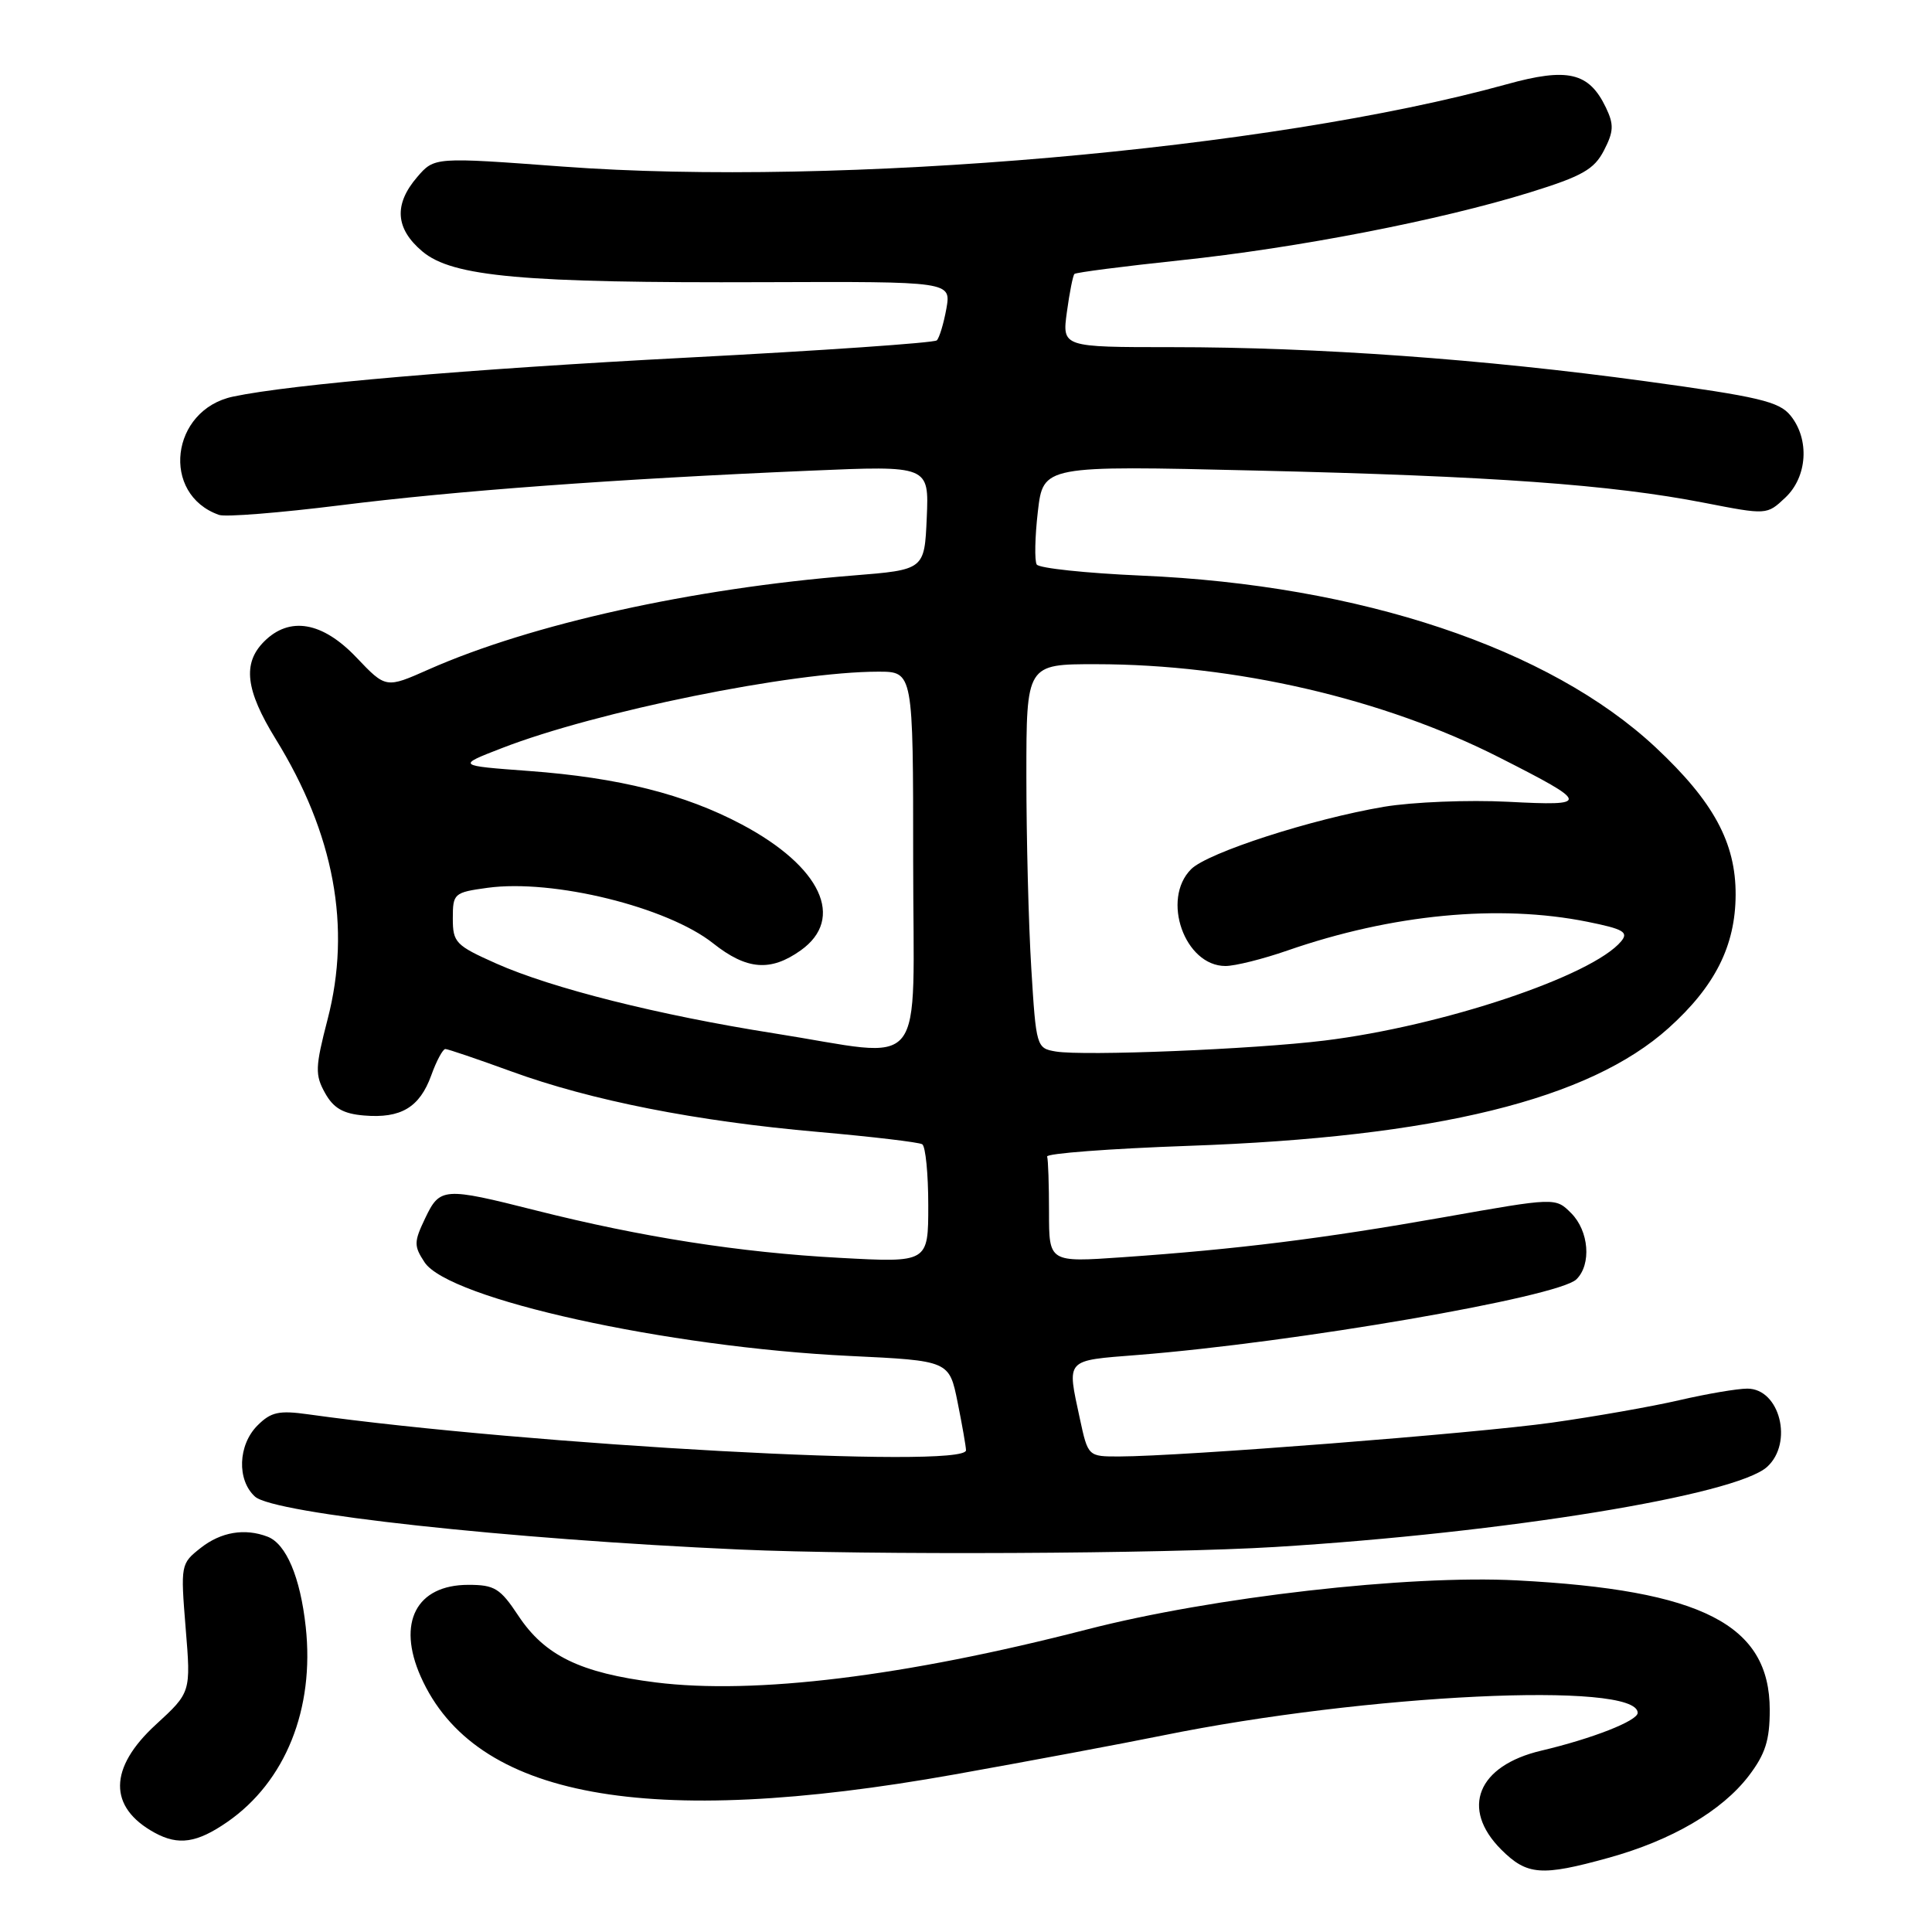 <?xml version="1.0" encoding="UTF-8" standalone="no"?>
<!DOCTYPE svg PUBLIC "-//W3C//DTD SVG 1.1//EN" "http://www.w3.org/Graphics/SVG/1.1/DTD/svg11.dtd" >
<svg xmlns="http://www.w3.org/2000/svg" xmlns:xlink="http://www.w3.org/1999/xlink" version="1.1" viewBox="0 0 256 256">
 <g >
 <path fill="currentColor"
d=" M 213.14 246.17 C 221.53 243.85 228.16 239.96 231.72 235.31 C 233.92 232.42 234.50 230.59 234.50 226.58 C 234.50 215.27 225.55 210.69 201.00 209.41 C 186.60 208.66 160.67 211.62 144.00 215.92 C 119.87 222.14 100.02 224.57 86.89 222.93 C 76.89 221.67 72.18 219.38 68.67 214.07 C 66.28 210.46 65.53 210.00 62.06 210.00 C 55.16 210.00 52.57 215.00 55.75 222.16 C 62.89 238.24 85.66 242.41 126.50 235.12 C 136.40 233.35 148.78 231.03 154.00 229.97 C 181.06 224.46 217.00 222.74 217.00 226.96 C 217.00 228.02 210.97 230.38 204.23 231.97 C 195.78 233.96 193.48 239.63 198.92 245.08 C 202.34 248.49 204.24 248.64 213.14 246.17 Z  M 30.12 241.42 C 37.83 236.08 41.70 226.43 40.51 215.56 C 39.79 208.98 37.92 204.57 35.46 203.62 C 32.44 202.46 29.28 202.99 26.59 205.11 C 23.95 207.19 23.92 207.33 24.60 215.73 C 25.30 224.25 25.30 224.25 20.65 228.52 C 14.38 234.27 14.32 239.47 20.50 242.85 C 23.65 244.57 26.10 244.20 30.12 241.42 Z  M 169.00 204.98 C 199.43 203.11 229.99 198.13 234.15 194.37 C 237.65 191.19 235.84 184.00 231.53 184.00 C 230.21 184.00 226.16 184.69 222.53 185.53 C 218.91 186.37 211.29 187.71 205.61 188.51 C 195.50 189.93 156.57 192.97 148.33 192.99 C 144.17 193.00 144.17 193.00 143.08 187.95 C 141.37 179.97 141.06 180.31 150.75 179.54 C 171.60 177.89 206.46 171.88 208.88 169.52 C 210.90 167.55 210.55 163.10 208.18 160.74 C 206.11 158.67 206.11 158.67 191.31 161.29 C 175.29 164.12 164.02 165.53 148.75 166.59 C 139.00 167.27 139.00 167.27 139.00 160.64 C 139.00 156.99 138.89 153.66 138.75 153.25 C 138.61 152.84 147.05 152.20 157.50 151.83 C 190.28 150.68 210.56 145.70 221.10 136.22 C 227.25 130.69 229.95 125.33 229.98 118.57 C 230.01 111.67 227.05 106.21 219.39 99.04 C 205.33 85.89 180.24 77.51 151.22 76.27 C 143.91 75.95 137.68 75.29 137.37 74.80 C 137.07 74.30 137.13 71.15 137.52 67.79 C 138.23 61.68 138.23 61.68 166.37 62.35 C 197.75 63.08 213.49 64.22 225.81 66.62 C 234.12 68.24 234.12 68.24 236.56 65.94 C 239.49 63.19 239.81 58.22 237.25 55.06 C 235.74 53.20 233.07 52.57 218.00 50.51 C 196.54 47.58 174.54 46.00 155.28 46.00 C 140.73 46.00 140.73 46.00 141.37 41.33 C 141.72 38.76 142.17 36.49 142.37 36.30 C 142.57 36.10 148.85 35.29 156.32 34.50 C 171.91 32.86 190.80 29.19 202.74 25.49 C 209.66 23.34 211.23 22.45 212.53 19.94 C 213.83 17.42 213.87 16.51 212.79 14.25 C 210.55 9.58 207.74 8.92 199.63 11.17 C 168.42 19.82 111.25 24.80 74.53 22.07 C 57.56 20.81 57.56 20.81 55.28 23.46 C 52.16 27.09 52.38 30.30 55.97 33.32 C 59.95 36.67 69.28 37.51 101.27 37.39 C 126.03 37.30 126.03 37.30 125.40 40.90 C 125.04 42.88 124.47 44.77 124.13 45.10 C 123.78 45.43 108.88 46.46 91.00 47.39 C 62.13 48.90 38.58 50.92 30.89 52.55 C 22.59 54.30 21.27 65.51 29.03 68.23 C 29.88 68.53 37.08 67.95 45.03 66.96 C 60.40 65.03 81.44 63.48 107.30 62.37 C 123.10 61.69 123.10 61.69 122.80 68.60 C 122.50 75.50 122.50 75.50 113.00 76.26 C 91.71 77.97 70.40 82.69 56.81 88.70 C 51.13 91.22 51.13 91.22 47.22 87.11 C 42.72 82.38 38.37 81.63 35.00 85.00 C 32.11 87.89 32.53 91.43 36.52 97.91 C 44.29 110.49 46.58 122.85 43.41 135.06 C 41.76 141.43 41.73 142.42 43.07 144.83 C 44.19 146.84 45.47 147.58 48.24 147.81 C 53.12 148.22 55.60 146.74 57.14 142.50 C 57.83 140.57 58.68 139.00 59.01 139.00 C 59.34 139.00 63.28 140.34 67.76 141.97 C 78.31 145.82 92.29 148.58 108.45 149.99 C 115.57 150.62 121.76 151.35 122.20 151.62 C 122.64 151.90 123.00 155.54 123.00 159.71 C 123.00 167.31 123.00 167.31 111.25 166.67 C 98.03 165.96 85.01 163.92 71.02 160.39 C 58.75 157.29 58.29 157.33 56.33 161.44 C 54.84 164.56 54.83 165.09 56.25 167.25 C 59.44 172.13 88.37 178.51 112.59 179.67 C 125.78 180.30 125.78 180.30 126.89 185.82 C 127.50 188.85 128.00 191.71 128.00 192.17 C 128.00 194.67 70.32 191.52 40.87 187.41 C 36.97 186.86 35.91 187.09 34.12 188.88 C 31.53 191.47 31.37 196.12 33.79 198.31 C 36.27 200.56 67.34 203.95 98.00 205.32 C 114.90 206.08 154.17 205.89 169.00 204.98 Z  M 139.90 139.33 C 137.34 138.90 137.29 138.73 136.65 128.29 C 136.29 122.46 136.00 111.01 136.00 102.84 C 136.00 88.00 136.00 88.00 145.25 88.01 C 163.67 88.02 183.33 92.57 198.71 100.39 C 210.69 106.47 210.76 106.81 199.83 106.24 C 194.59 105.97 187.19 106.27 183.40 106.90 C 173.82 108.52 160.02 112.98 157.83 115.17 C 153.84 119.16 156.98 128.00 162.38 128.00 C 163.65 128.00 167.34 127.08 170.59 125.95 C 184.44 121.14 198.61 119.78 210.34 122.14 C 215.11 123.10 215.82 123.51 214.82 124.72 C 211.00 129.32 191.16 135.96 175.50 137.88 C 166.07 139.04 143.62 139.95 139.90 139.33 Z  M 102.50 136.91 C 87.28 134.51 73.12 130.95 65.75 127.67 C 60.37 125.27 60.00 124.89 60.00 121.69 C 60.00 118.39 60.15 118.25 64.60 117.64 C 73.29 116.45 88.43 120.18 94.50 125.00 C 98.94 128.52 102.10 128.78 106.10 125.93 C 112.02 121.72 108.80 114.83 98.30 109.25 C 90.75 105.24 82.00 103.04 70.11 102.16 C 60.50 101.45 60.50 101.45 66.50 99.13 C 79.01 94.27 104.98 89.00 116.38 89.00 C 121.00 89.00 121.00 89.00 121.00 114.00 C 121.00 142.91 123.21 140.17 102.50 136.91 Z "/>
</g>
</svg>